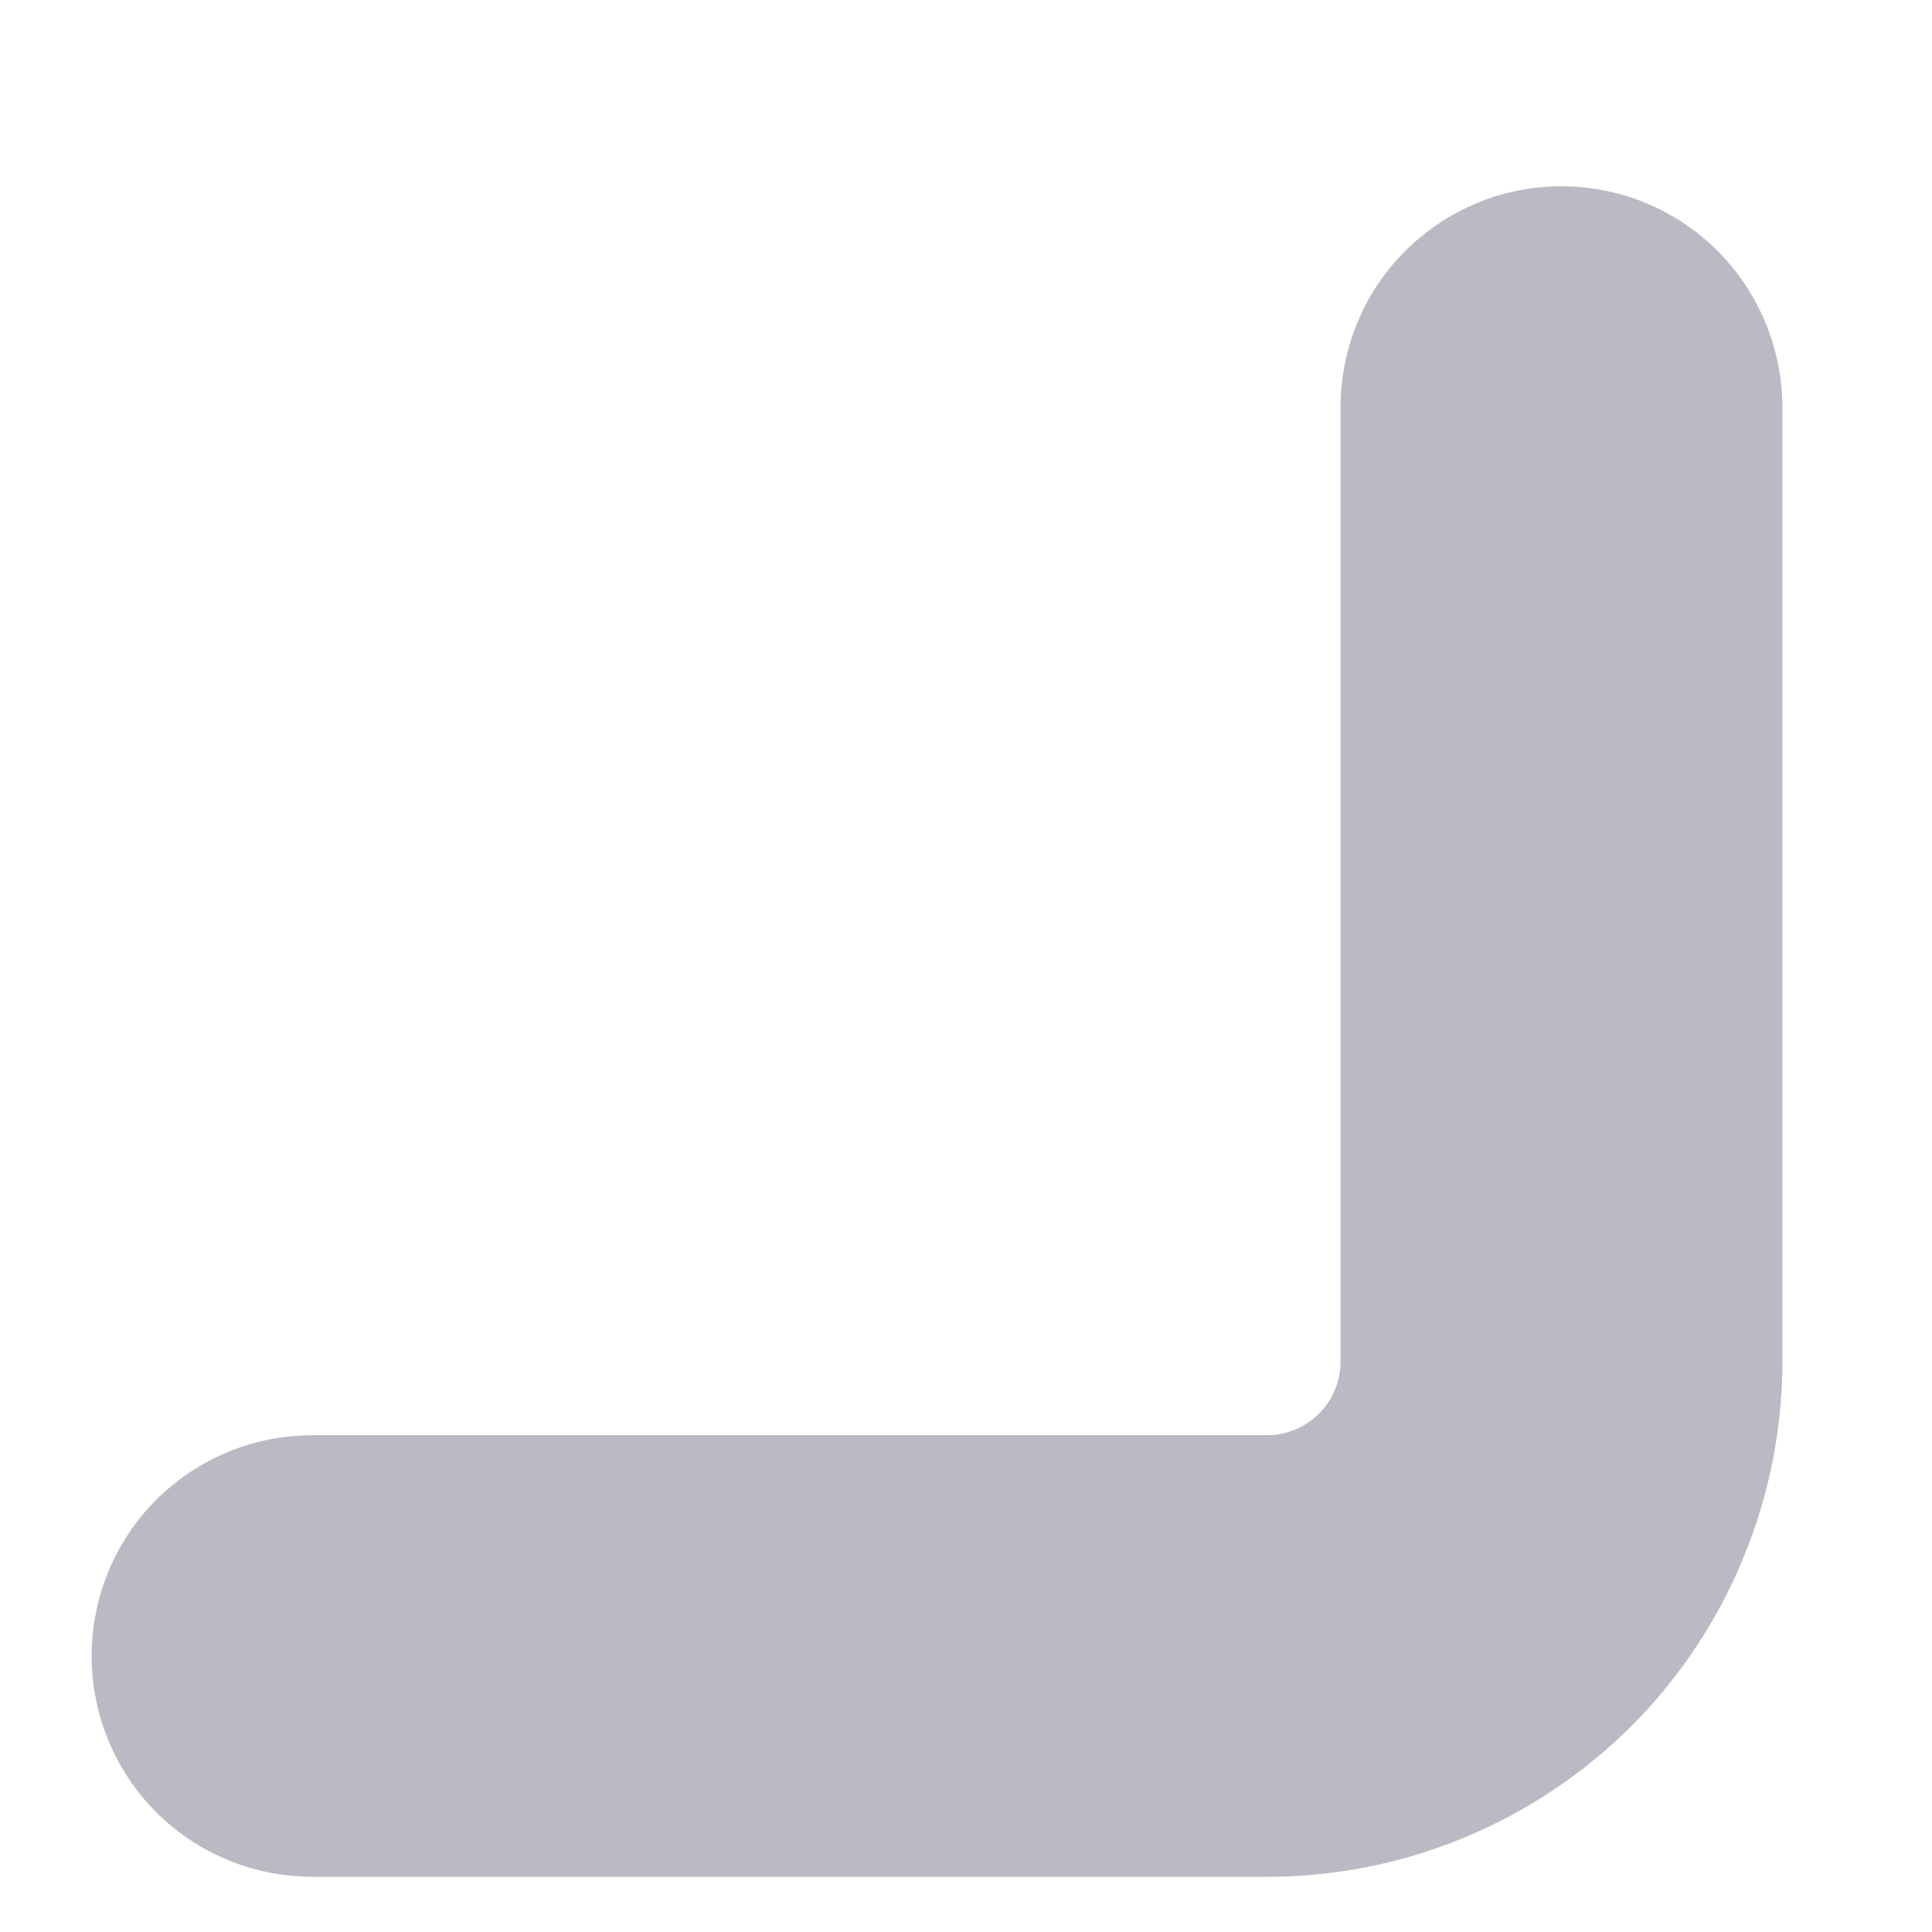 <svg width="7" height="7" viewBox="0 0 7 7" fill="none" xmlns="http://www.w3.org/2000/svg">
<path id="Vector" opacity="0.5" d="M5.658 0.675C5.553 0.675 5.448 0.695 5.351 0.736C5.254 0.776 5.166 0.835 5.092 0.909C5.017 0.983 4.958 1.072 4.918 1.169C4.878 1.266 4.857 1.37 4.857 1.475L4.857 4.934C4.857 5.004 4.829 5.072 4.779 5.122C4.729 5.172 4.661 5.2 4.59 5.2L1.132 5.2C0.92 5.2 0.717 5.284 0.566 5.434C0.416 5.584 0.332 5.788 0.332 6C0.332 6.212 0.416 6.416 0.566 6.566C0.716 6.716 0.92 6.8 1.132 6.8H4.591C4.836 6.8 5.079 6.752 5.305 6.658C5.532 6.564 5.737 6.427 5.911 6.254C6.084 6.08 6.222 5.874 6.315 5.648C6.409 5.421 6.458 5.179 6.458 4.934L6.458 1.475C6.457 1.263 6.373 1.059 6.223 0.909C6.073 0.759 5.87 0.675 5.658 0.675Z" fill="#75778A"/>
</svg>

